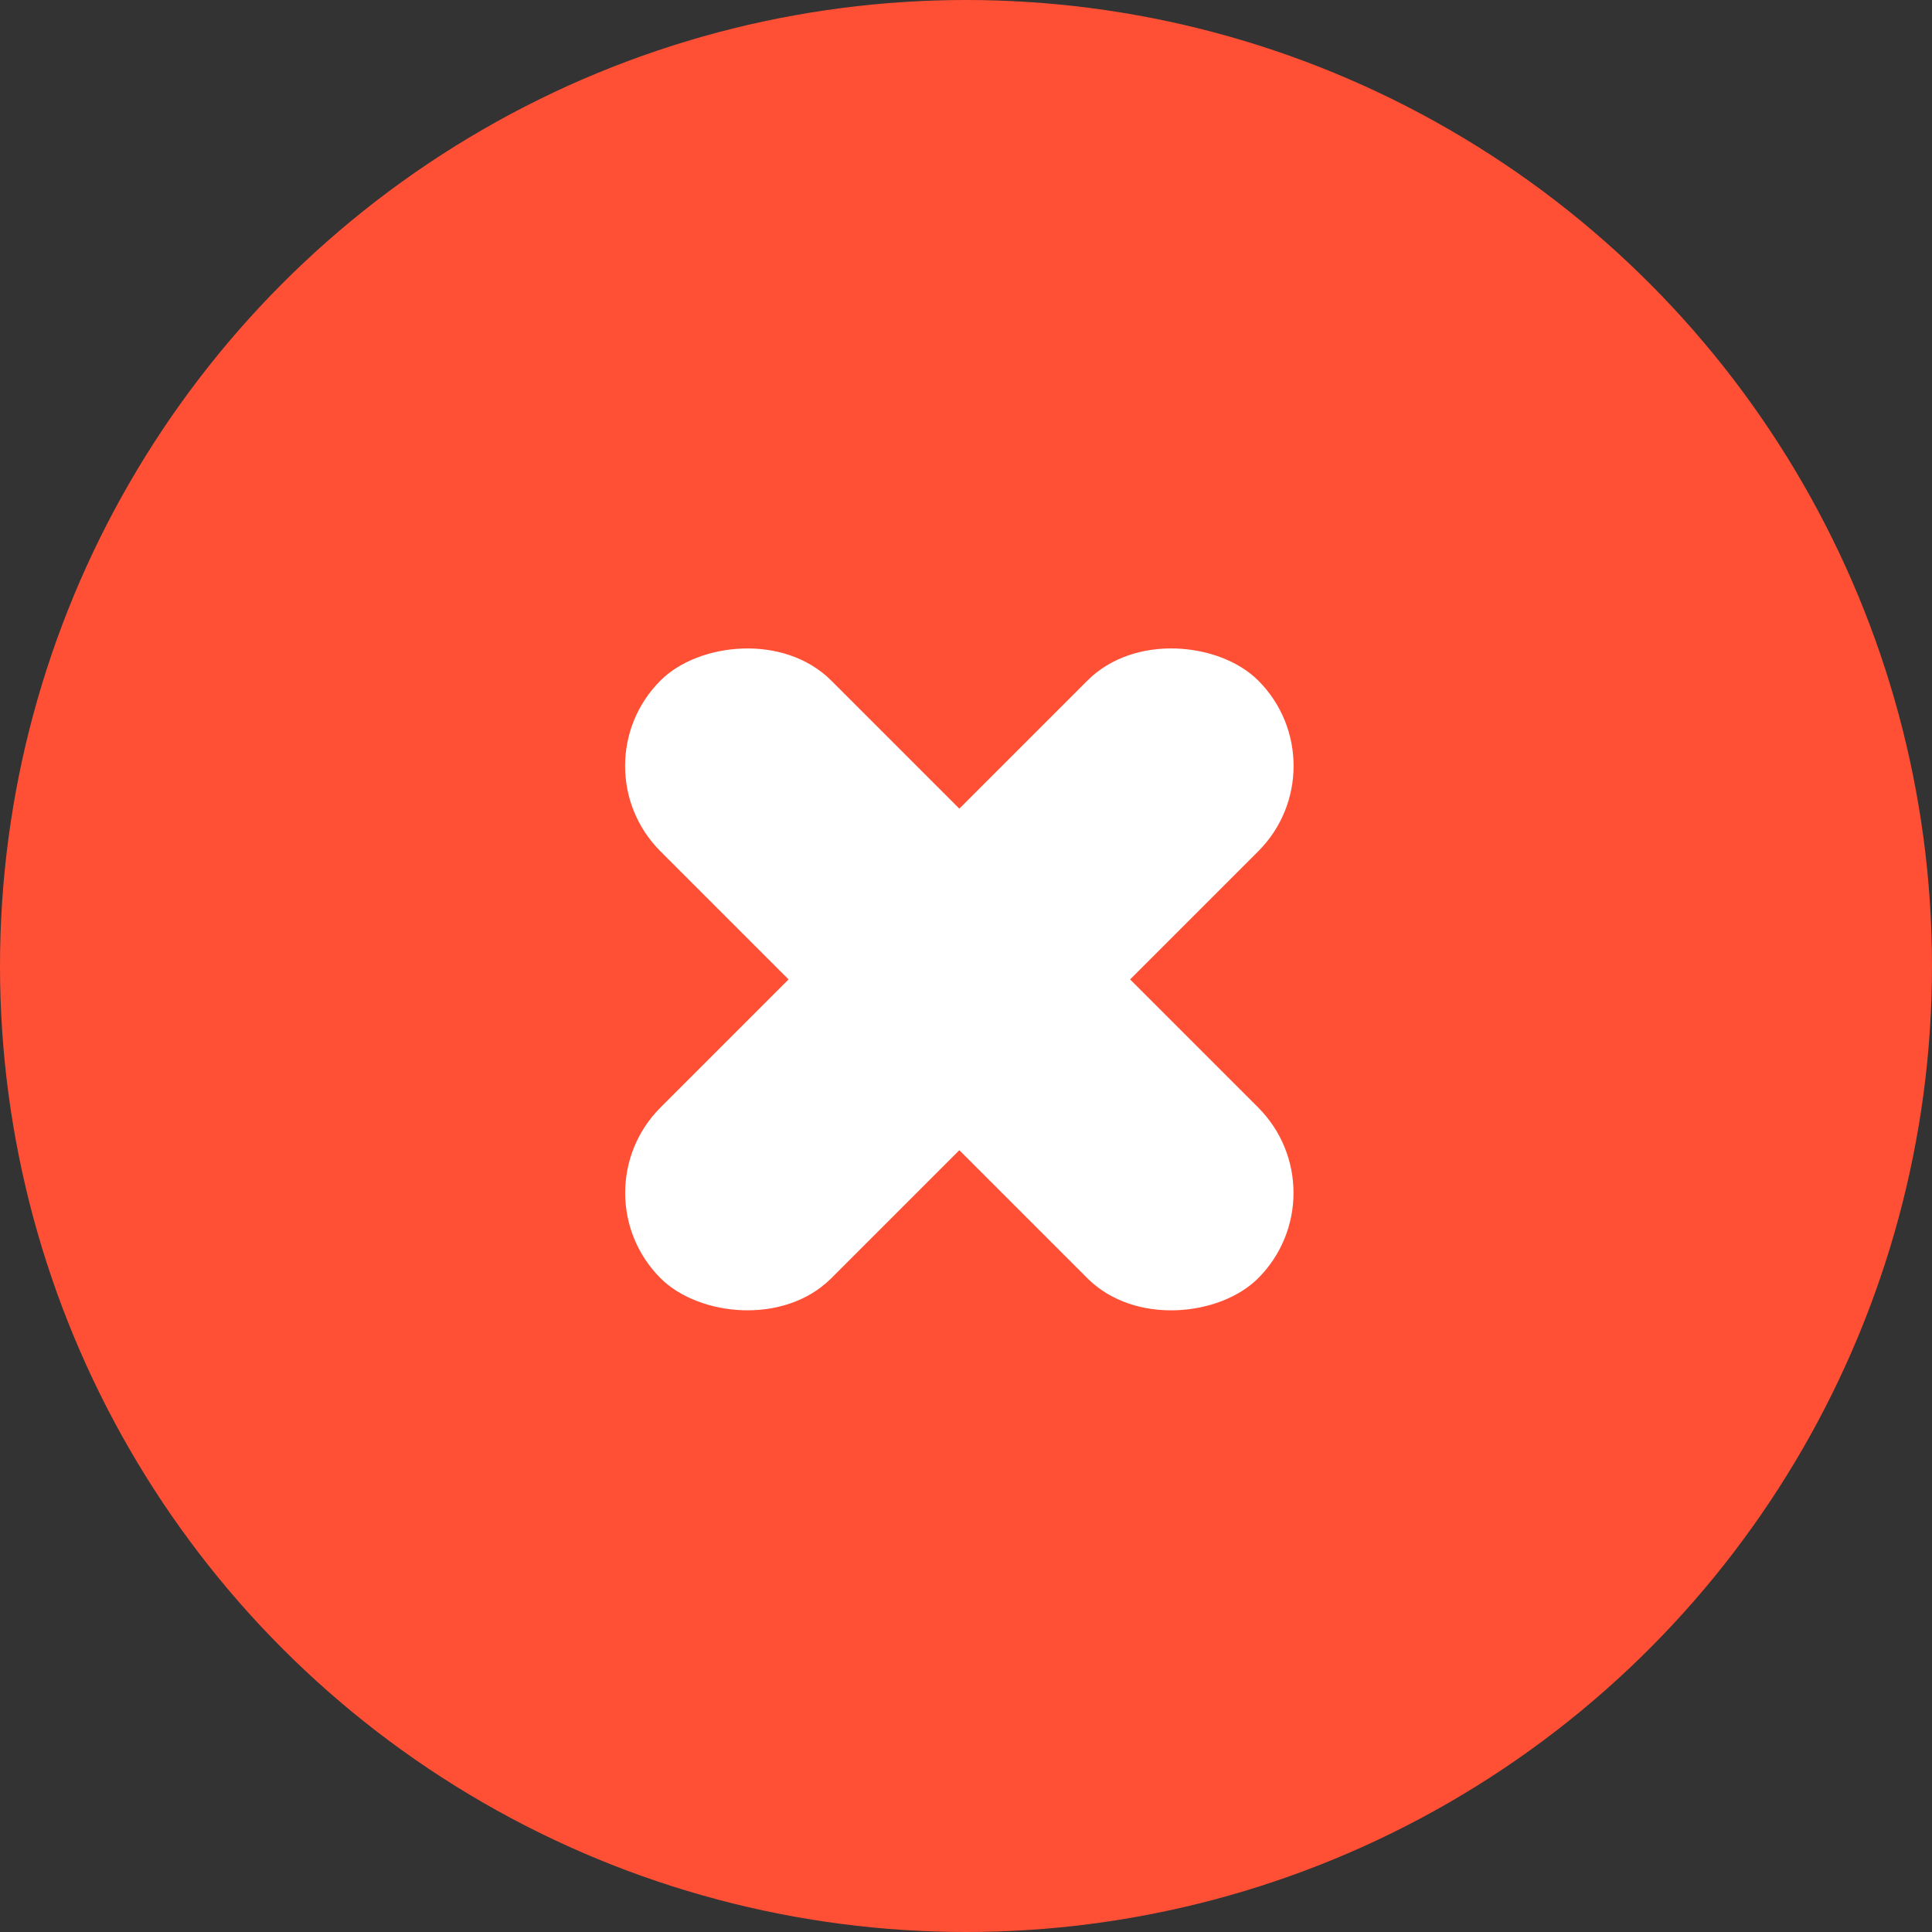 <svg xmlns="http://www.w3.org/2000/svg" width="18" height="18" viewBox="0 0 18 18">
    <rect x="0" y="0" width="18" height="18" fill="#333333" stroke="none"/>
    <g fill="none" fill-rule="evenodd">
        <circle cx="9" cy="9" r="9" fill="#FF5035"/>
        <rect width="7.875" height="2.25" x="5" y="8" fill="#FFF" rx="1.125" transform="rotate(135 8.938 9.125)"/>
        <rect width="7.875" height="2.25" x="5" y="8" fill="#FFF" rx="1.125" transform="scale(1 -1) rotate(-45 -13.092 0)"/>
    </g>
</svg>
